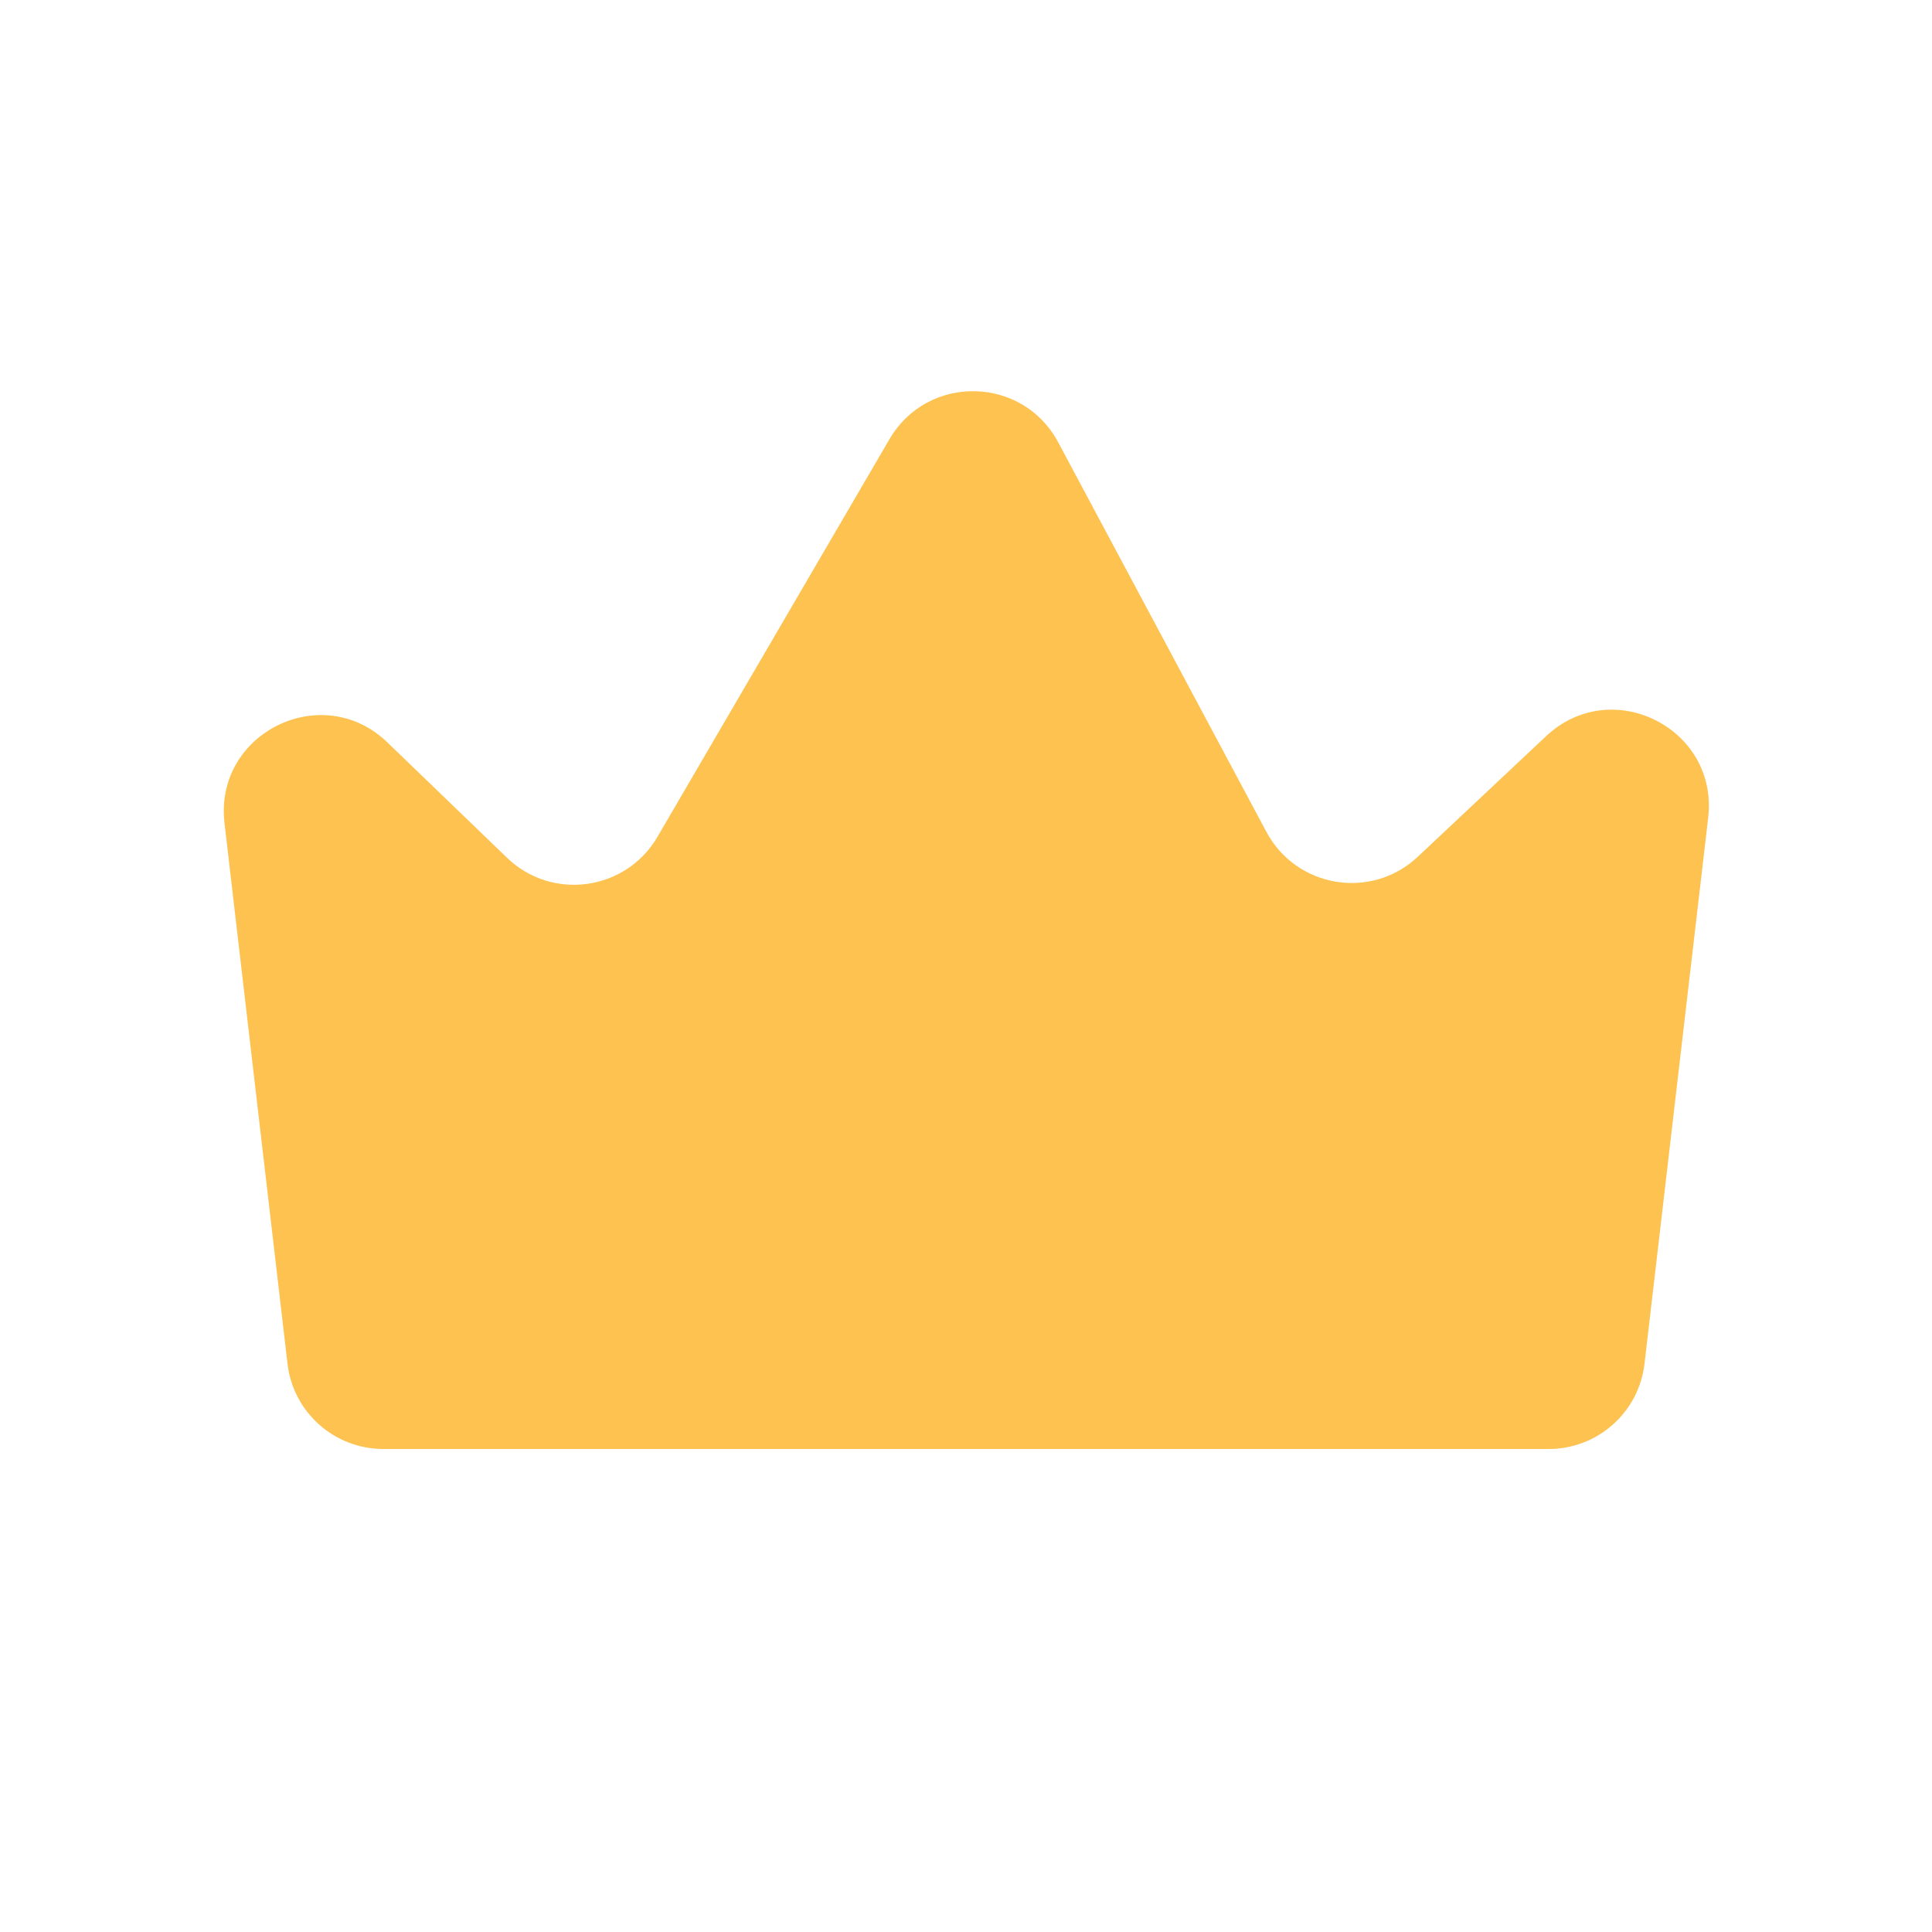 <svg width="20" height="20" viewBox="0 0 20 20" fill="none" xmlns="http://www.w3.org/2000/svg">
<path d="M16.031 15H3.969C3.461 15 3.034 14.62 2.976 14.116L2.324 8.521C2.215 7.588 3.336 7.034 4.011 7.686L5.248 8.879C5.714 9.329 6.479 9.223 6.806 8.663L9.208 4.546C9.602 3.87 10.585 3.888 10.954 4.578L13.11 8.612C13.421 9.193 14.198 9.32 14.677 8.869L16.005 7.621C16.684 6.982 17.791 7.539 17.683 8.465L17.024 14.116C16.966 14.62 16.539 15 16.031 15Z" fill="#FDC250"/>
</svg>

